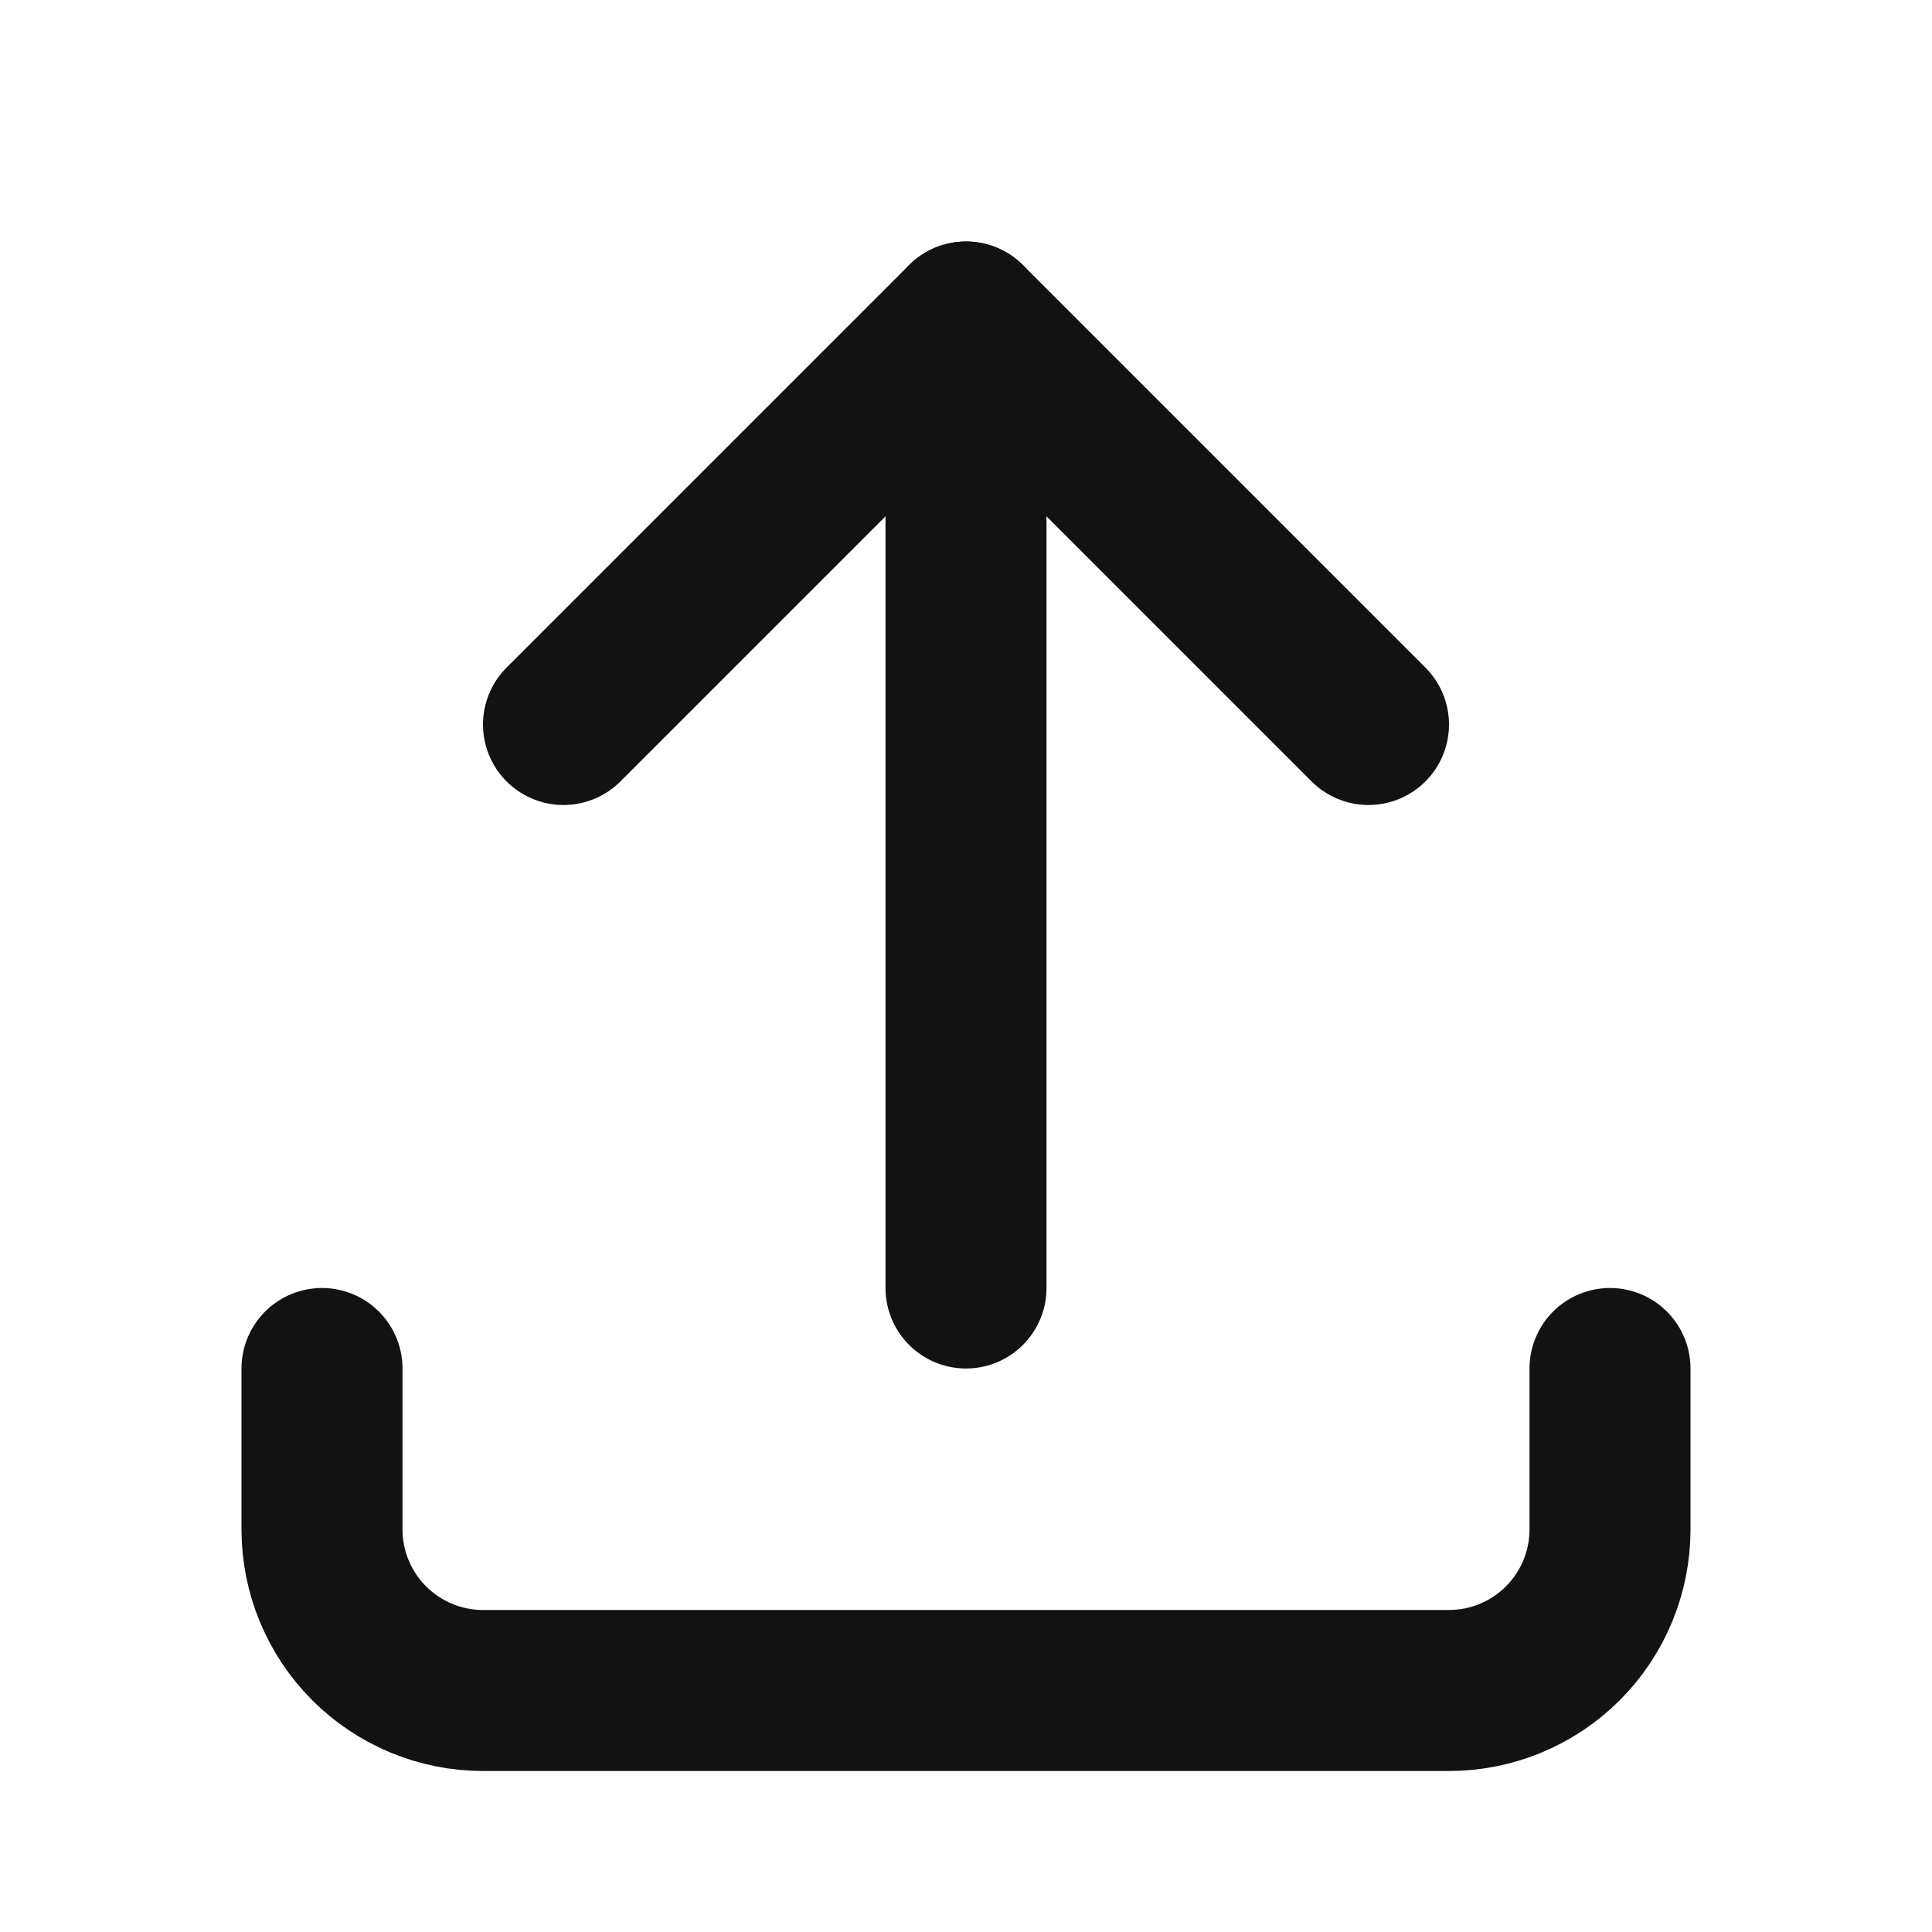 <svg width="24" height="24" viewBox="0 0 24 24" fill="none" xmlns="http://www.w3.org/2000/svg">
<g clip-path="url(#clip0_451_53529)">
<path d="M4 17V19C4 19.53 4.211 20.039 4.586 20.414C4.961 20.789 5.47 21 6 21H18C18.53 21 19.039 20.789 19.414 20.414C19.789 20.039 20 19.53 20 19V17" stroke="#121212" stroke-width="2" stroke-linecap="round" stroke-linejoin="round"/>
<path d="M7 9L12 4L17 9" stroke="#121212" stroke-width="2" stroke-linecap="round" stroke-linejoin="round"/>
<path d="M12 4V16" stroke="#121212" stroke-width="2" stroke-linecap="round" stroke-linejoin="round"/>
</g>
<defs>
<clipPath id="clip0_451_53529">
<rect width="24" height="24" fill="white"/>
</clipPath>
</defs>
</svg>
